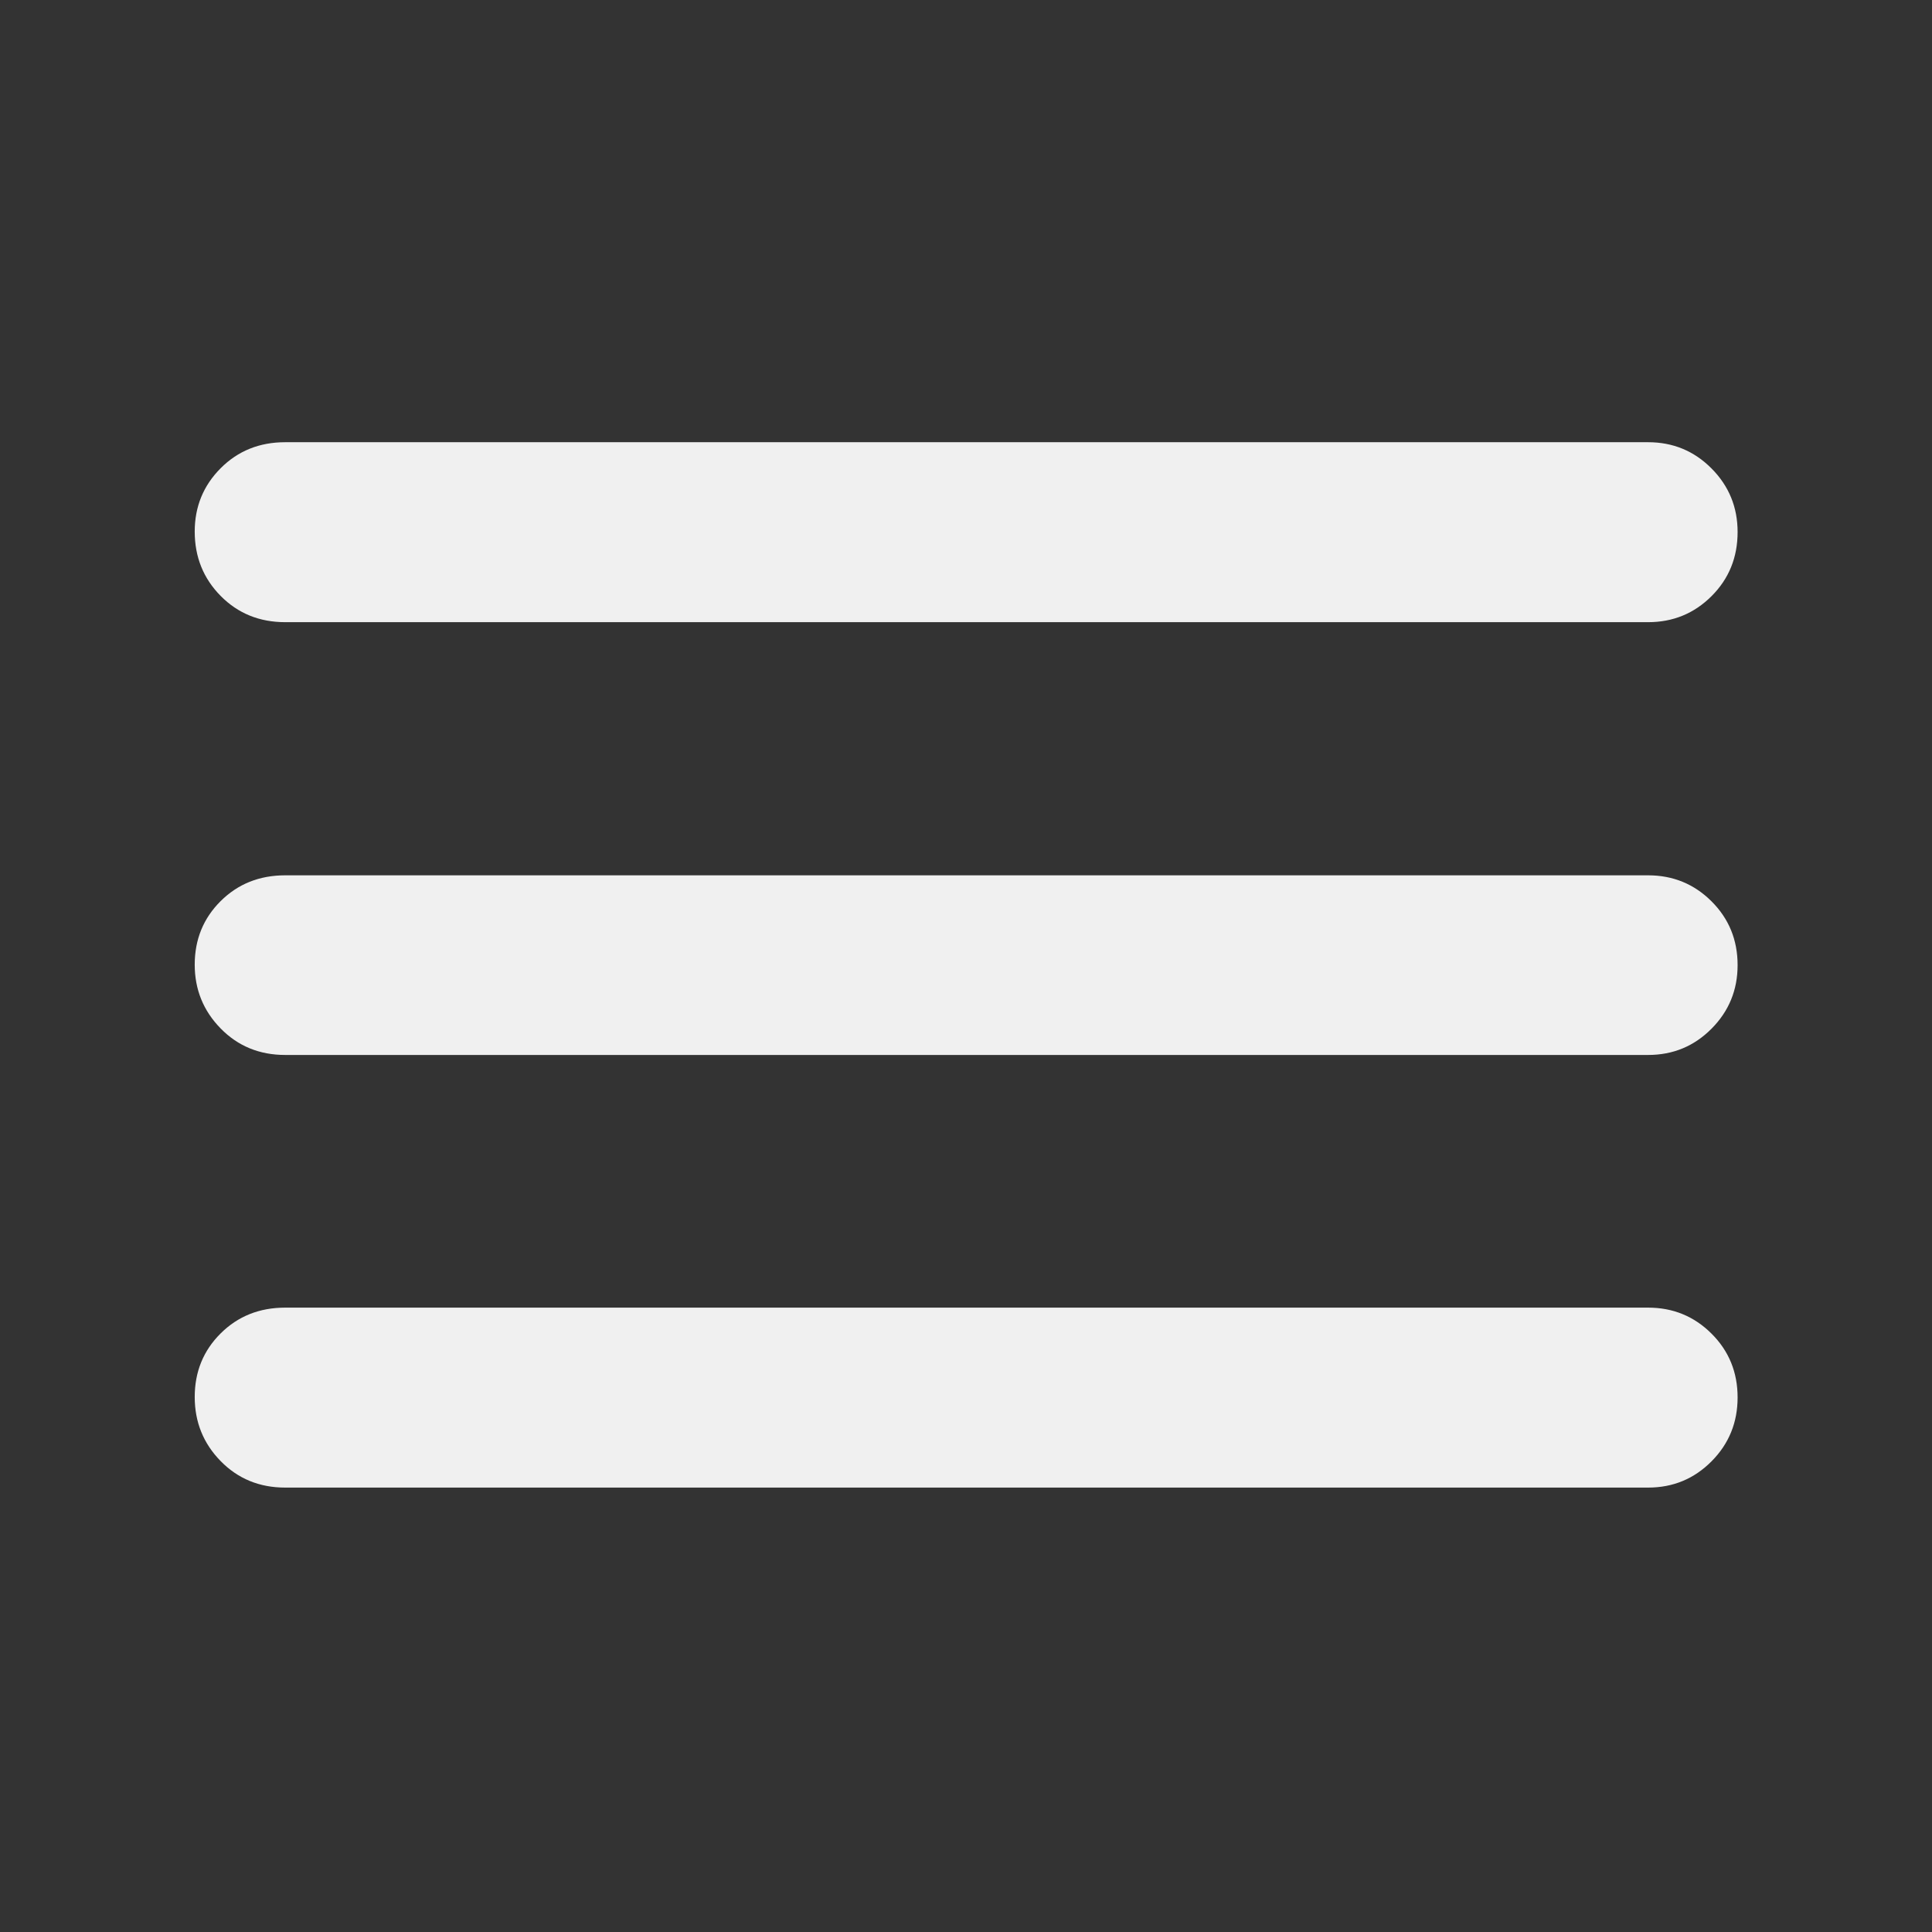 <svg xmlns="http://www.w3.org/2000/svg" height="40" viewBox="0 -960 960 960" width="40" fill="#F0F0F0"><rect x="0" y="-960" width="960" height="960" fill="#333333" stroke="none"/><path d="M141.717-220.826q-19.188 0-32.075-13.164-12.888-13.163-12.888-31.865 0-18.782 12.888-31.587 12.887-12.804 32.075-12.804h677.232q18.539 0 31.498 12.921 12.958 12.922 12.958 31.703 0 18.703-12.958 31.749-12.959 13.047-31.498 13.047H141.717Zm0-214.971q-19.188 0-32.075-13.164-12.888-13.164-12.888-31.706 0-18.782 12.888-31.586 12.887-12.805 32.075-12.805h677.232q18.539 0 31.498 12.922 12.958 12.921 12.958 31.703 0 18.542-12.958 31.589-12.959 13.047-31.498 13.047H141.717Zm0-215.051q-19.188 0-32.075-13.044-12.888-13.044-12.888-31.986 0-18.542 12.888-31.466 12.887-12.924 32.075-12.924h677.232q18.539 0 31.498 13.041 12.958 13.041 12.958 31.583 0 18.942-12.958 31.869-12.959 12.927-31.498 12.927H141.717Z"/></svg>
